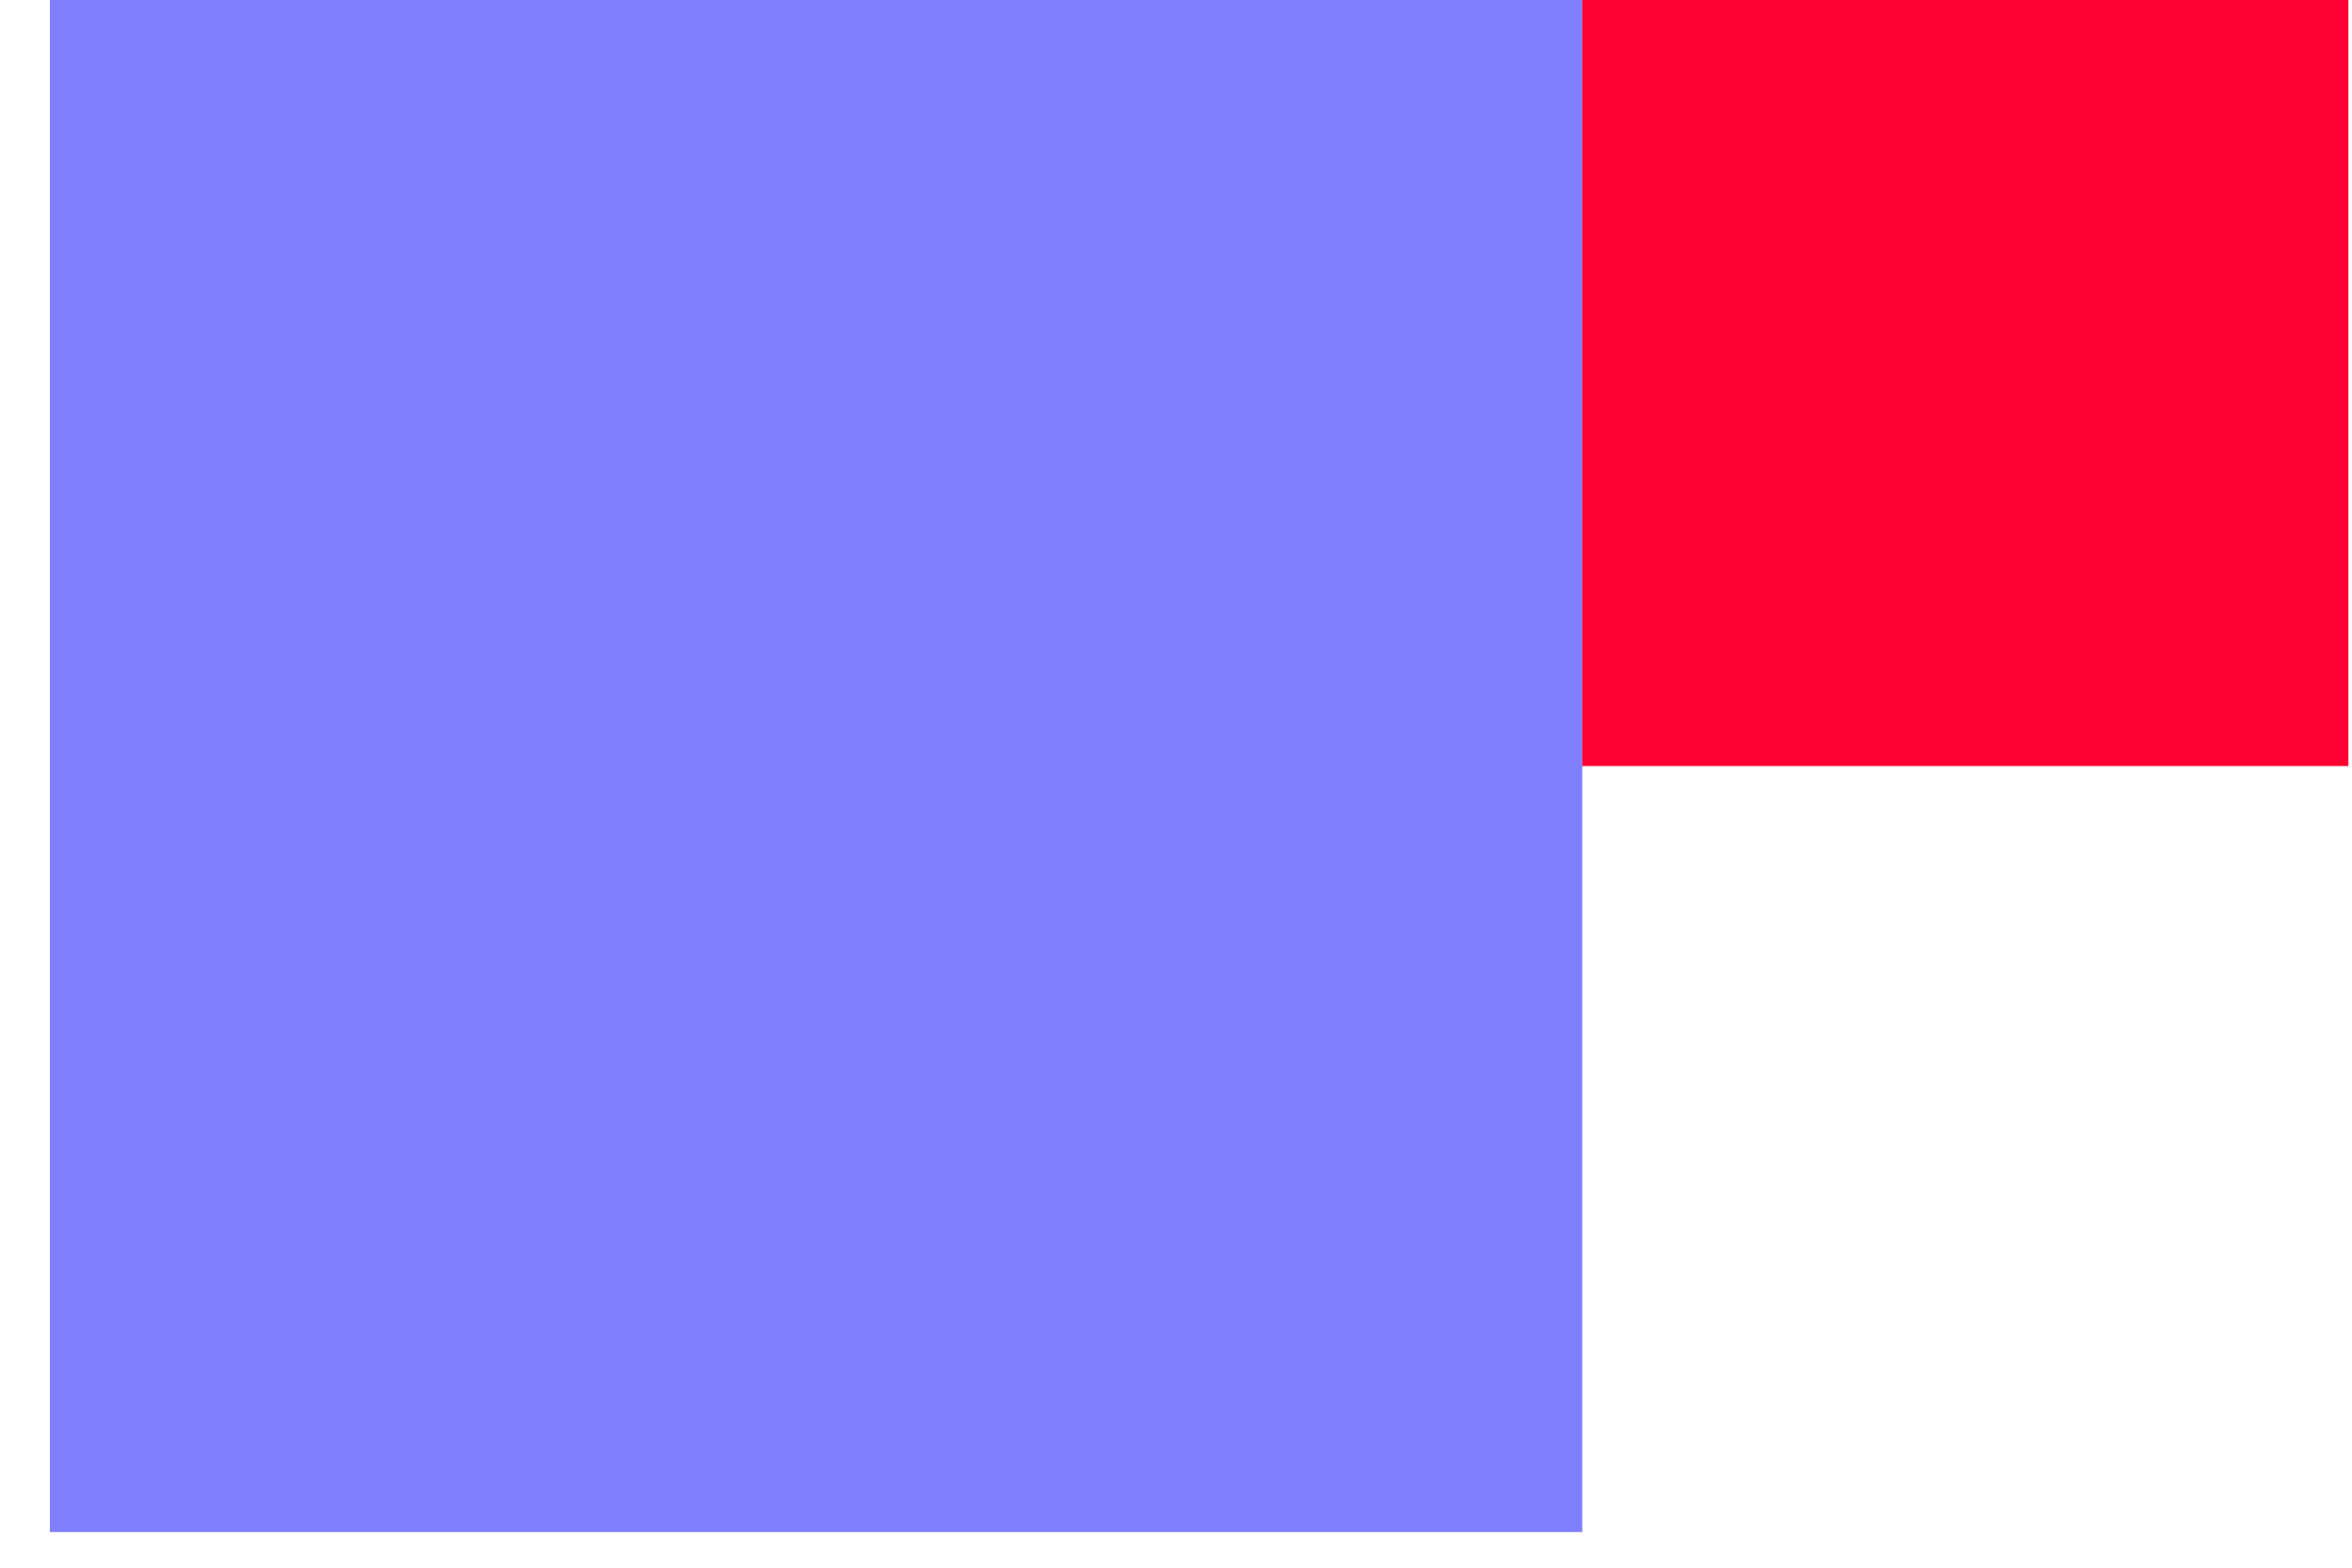 <svg width="33" height="22" viewBox="0 0 33 22" fill="none" xmlns="http://www.w3.org/2000/svg">
<path d="M22.2 0H0.7V21.5H22.2V0Z" fill="#8080FF"/>
<path d="M22.2 10.75L32.95 10.75V0L22.2 0V10.75Z" fill="#FF0032"/>
</svg>
